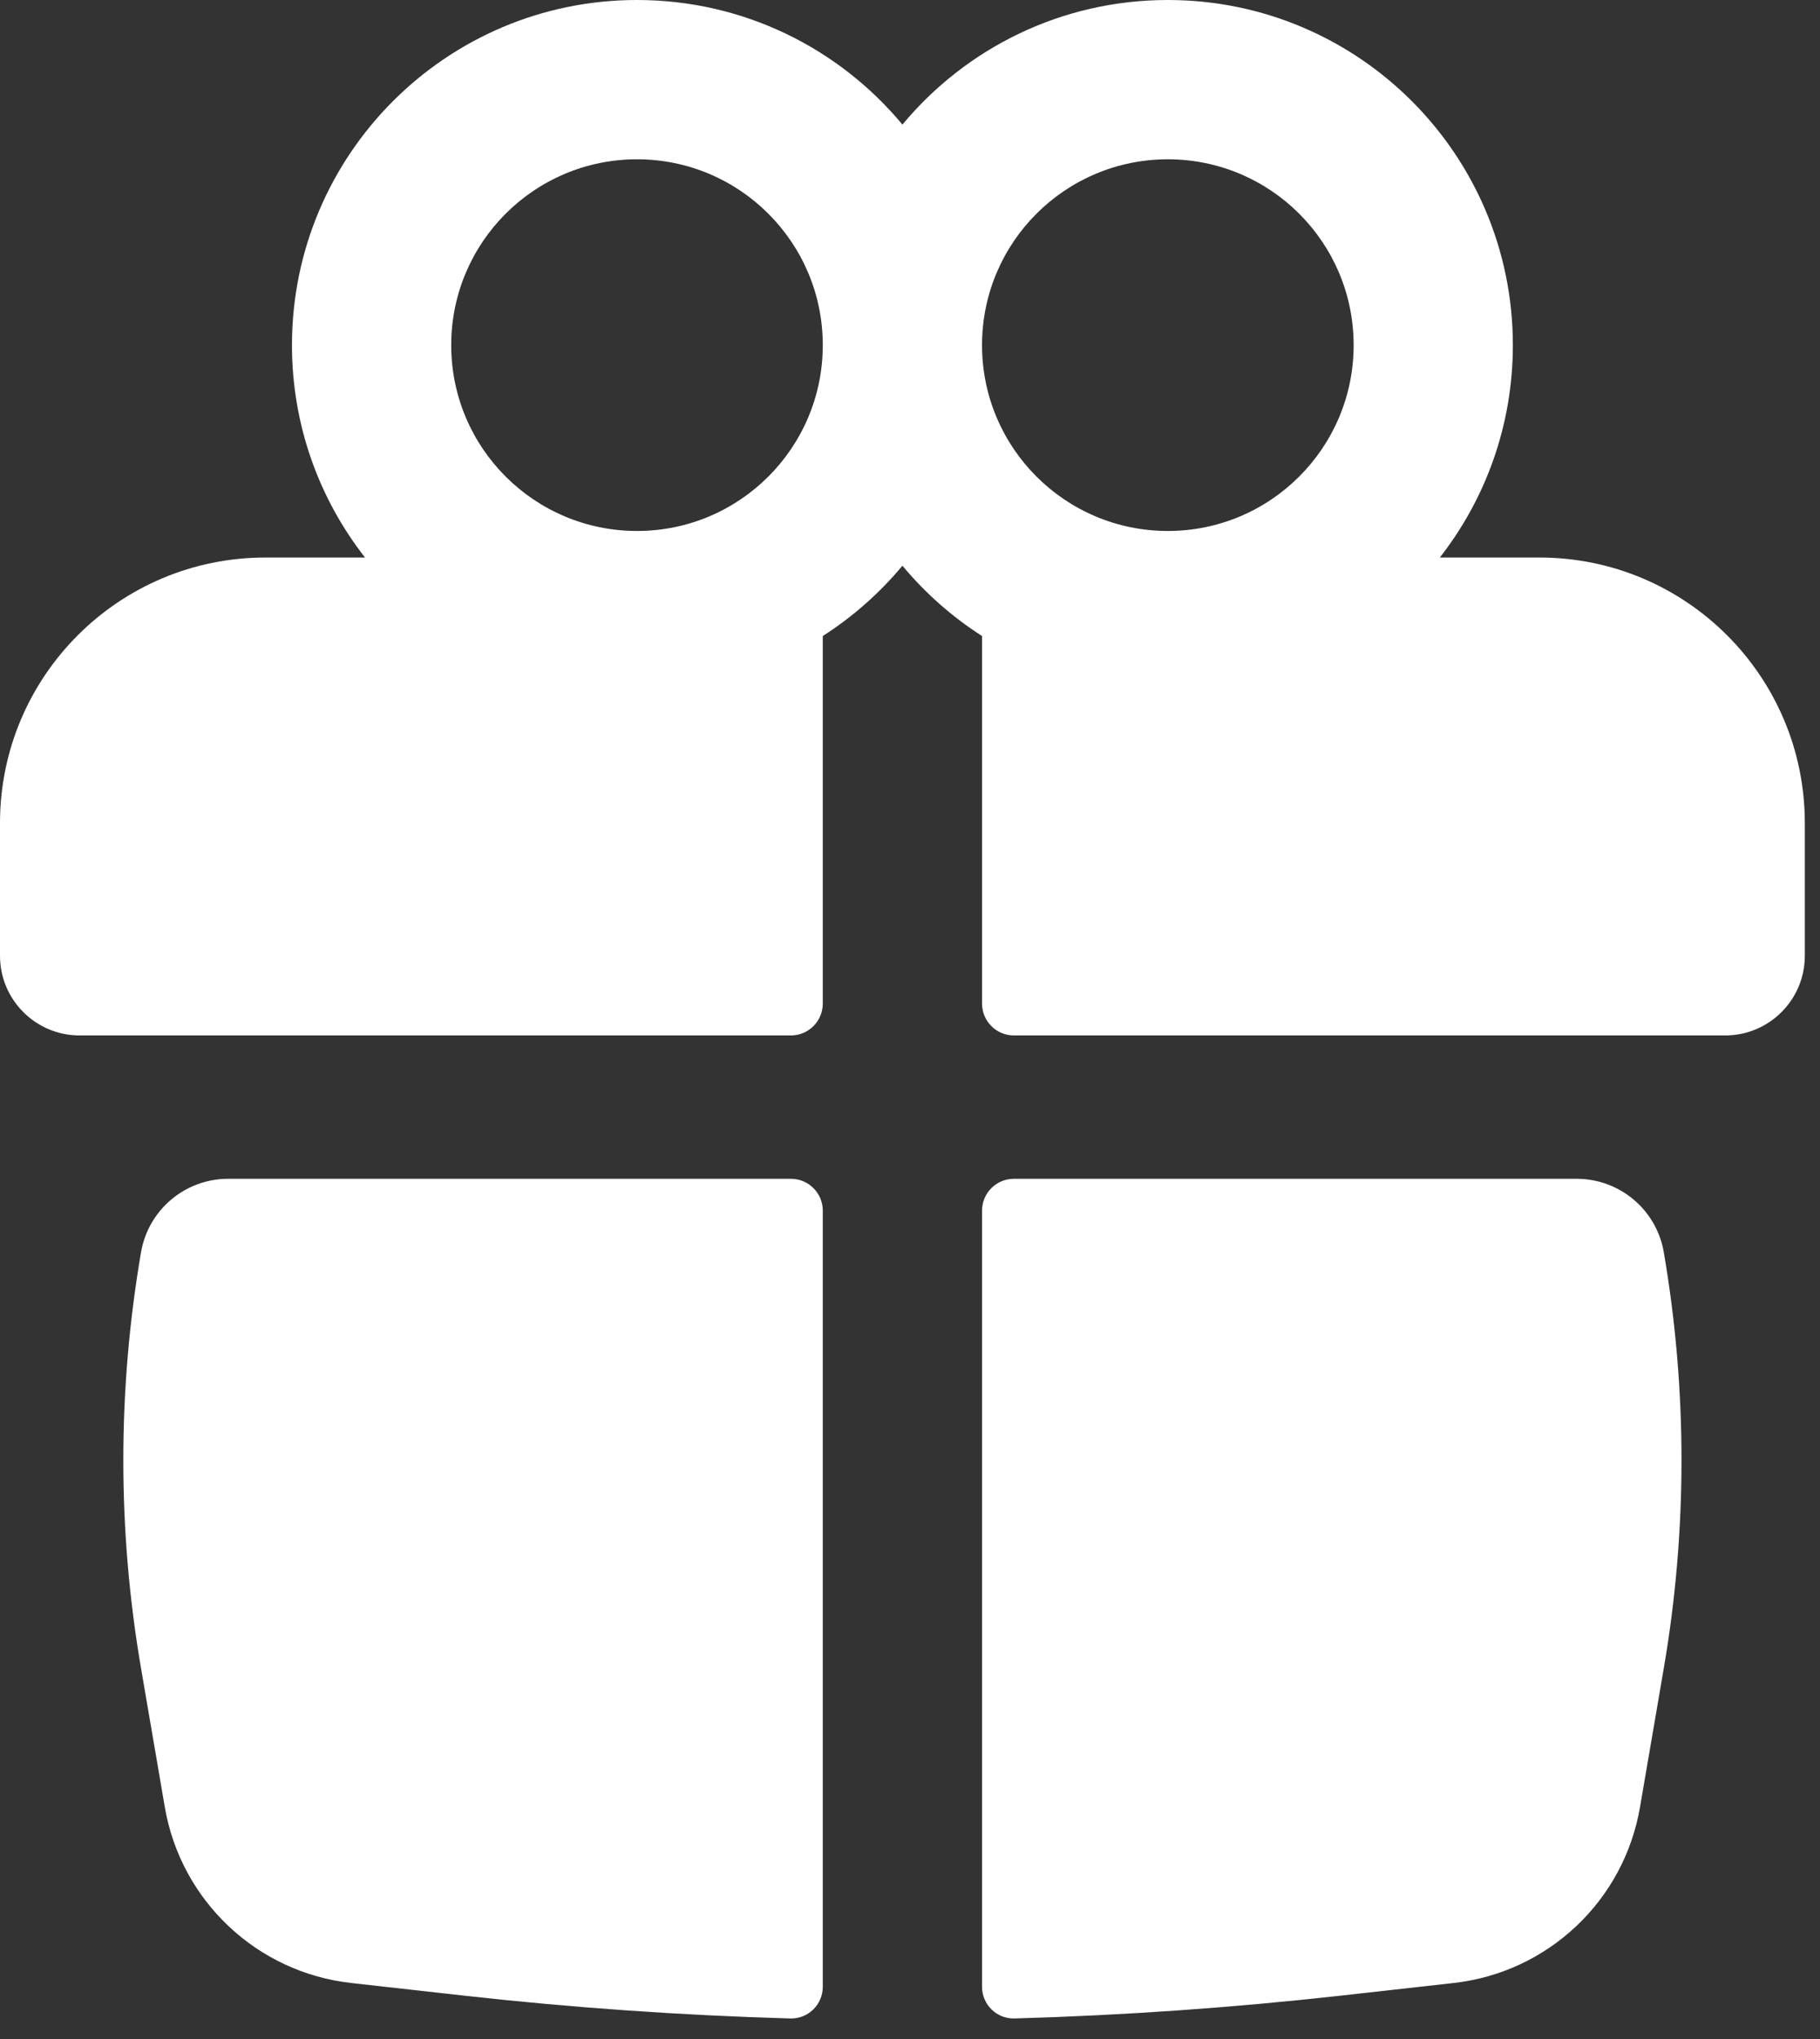 <svg width="50" height="56" viewBox="0 0 50 56" fill="none" xmlns="http://www.w3.org/2000/svg">
<rect x="0" y="0" width="50" height="56" fill="#333333" stroke="none"/>
<path fill-rule="evenodd" clip-rule="evenodd" d="M8.021 9.479C8.021 4.244 12.265 0 17.5 0C20.432 0 23.053 1.331 24.792 3.422C26.53 1.331 29.151 0 32.083 0C37.319 0 41.562 4.244 41.562 9.479C41.562 11.679 40.813 13.704 39.556 15.312H42.292C46.319 15.312 49.583 18.577 49.583 22.604V26.25C49.583 27.458 48.604 28.438 47.396 28.438H27.854C27.371 28.438 26.979 28.046 26.979 27.562V17.468C26.154 16.94 25.416 16.287 24.792 15.537C24.167 16.287 23.429 16.94 22.604 17.468V27.562C22.604 28.046 22.212 28.438 21.729 28.438H2.188C0.979 28.438 0 27.458 0 26.25V22.604C0 18.577 3.265 15.312 7.292 15.312H10.028C8.77 13.704 8.021 11.679 8.021 9.479ZM22.604 9.479C22.604 6.66 20.319 4.375 17.5 4.375C14.681 4.375 12.396 6.66 12.396 9.479C12.396 12.298 14.681 14.583 17.5 14.583C20.319 14.583 22.604 12.298 22.604 9.479ZM26.979 9.479C26.979 12.298 29.264 14.583 32.083 14.583C34.902 14.583 37.188 12.298 37.188 9.479C37.188 6.66 34.902 4.375 32.083 4.375C29.264 4.375 26.979 6.66 26.979 9.479Z" fill="white"/>
<path d="M22.604 33.25C22.604 32.767 22.212 32.375 21.729 32.375H6.268C5.085 32.375 4.074 33.227 3.874 34.394C3.226 38.173 3.226 42.035 3.874 45.815L4.528 49.633C4.969 52.203 7.057 54.173 9.649 54.462L12.755 54.81C15.733 55.142 18.721 55.351 21.712 55.436C22.202 55.45 22.604 55.056 22.604 54.565L22.604 33.25Z" fill="white"/>
<path d="M27.872 55.436C27.382 55.45 26.979 55.056 26.979 54.565L26.979 33.25C26.979 32.767 27.371 32.375 27.854 32.375H43.315C44.498 32.375 45.51 33.227 45.709 34.394C46.357 38.173 46.357 42.035 45.709 45.815L45.055 49.633C44.615 52.203 42.527 54.173 39.935 54.462L36.828 54.81C33.85 55.142 30.862 55.351 27.872 55.436Z" fill="white"/>
</svg>
